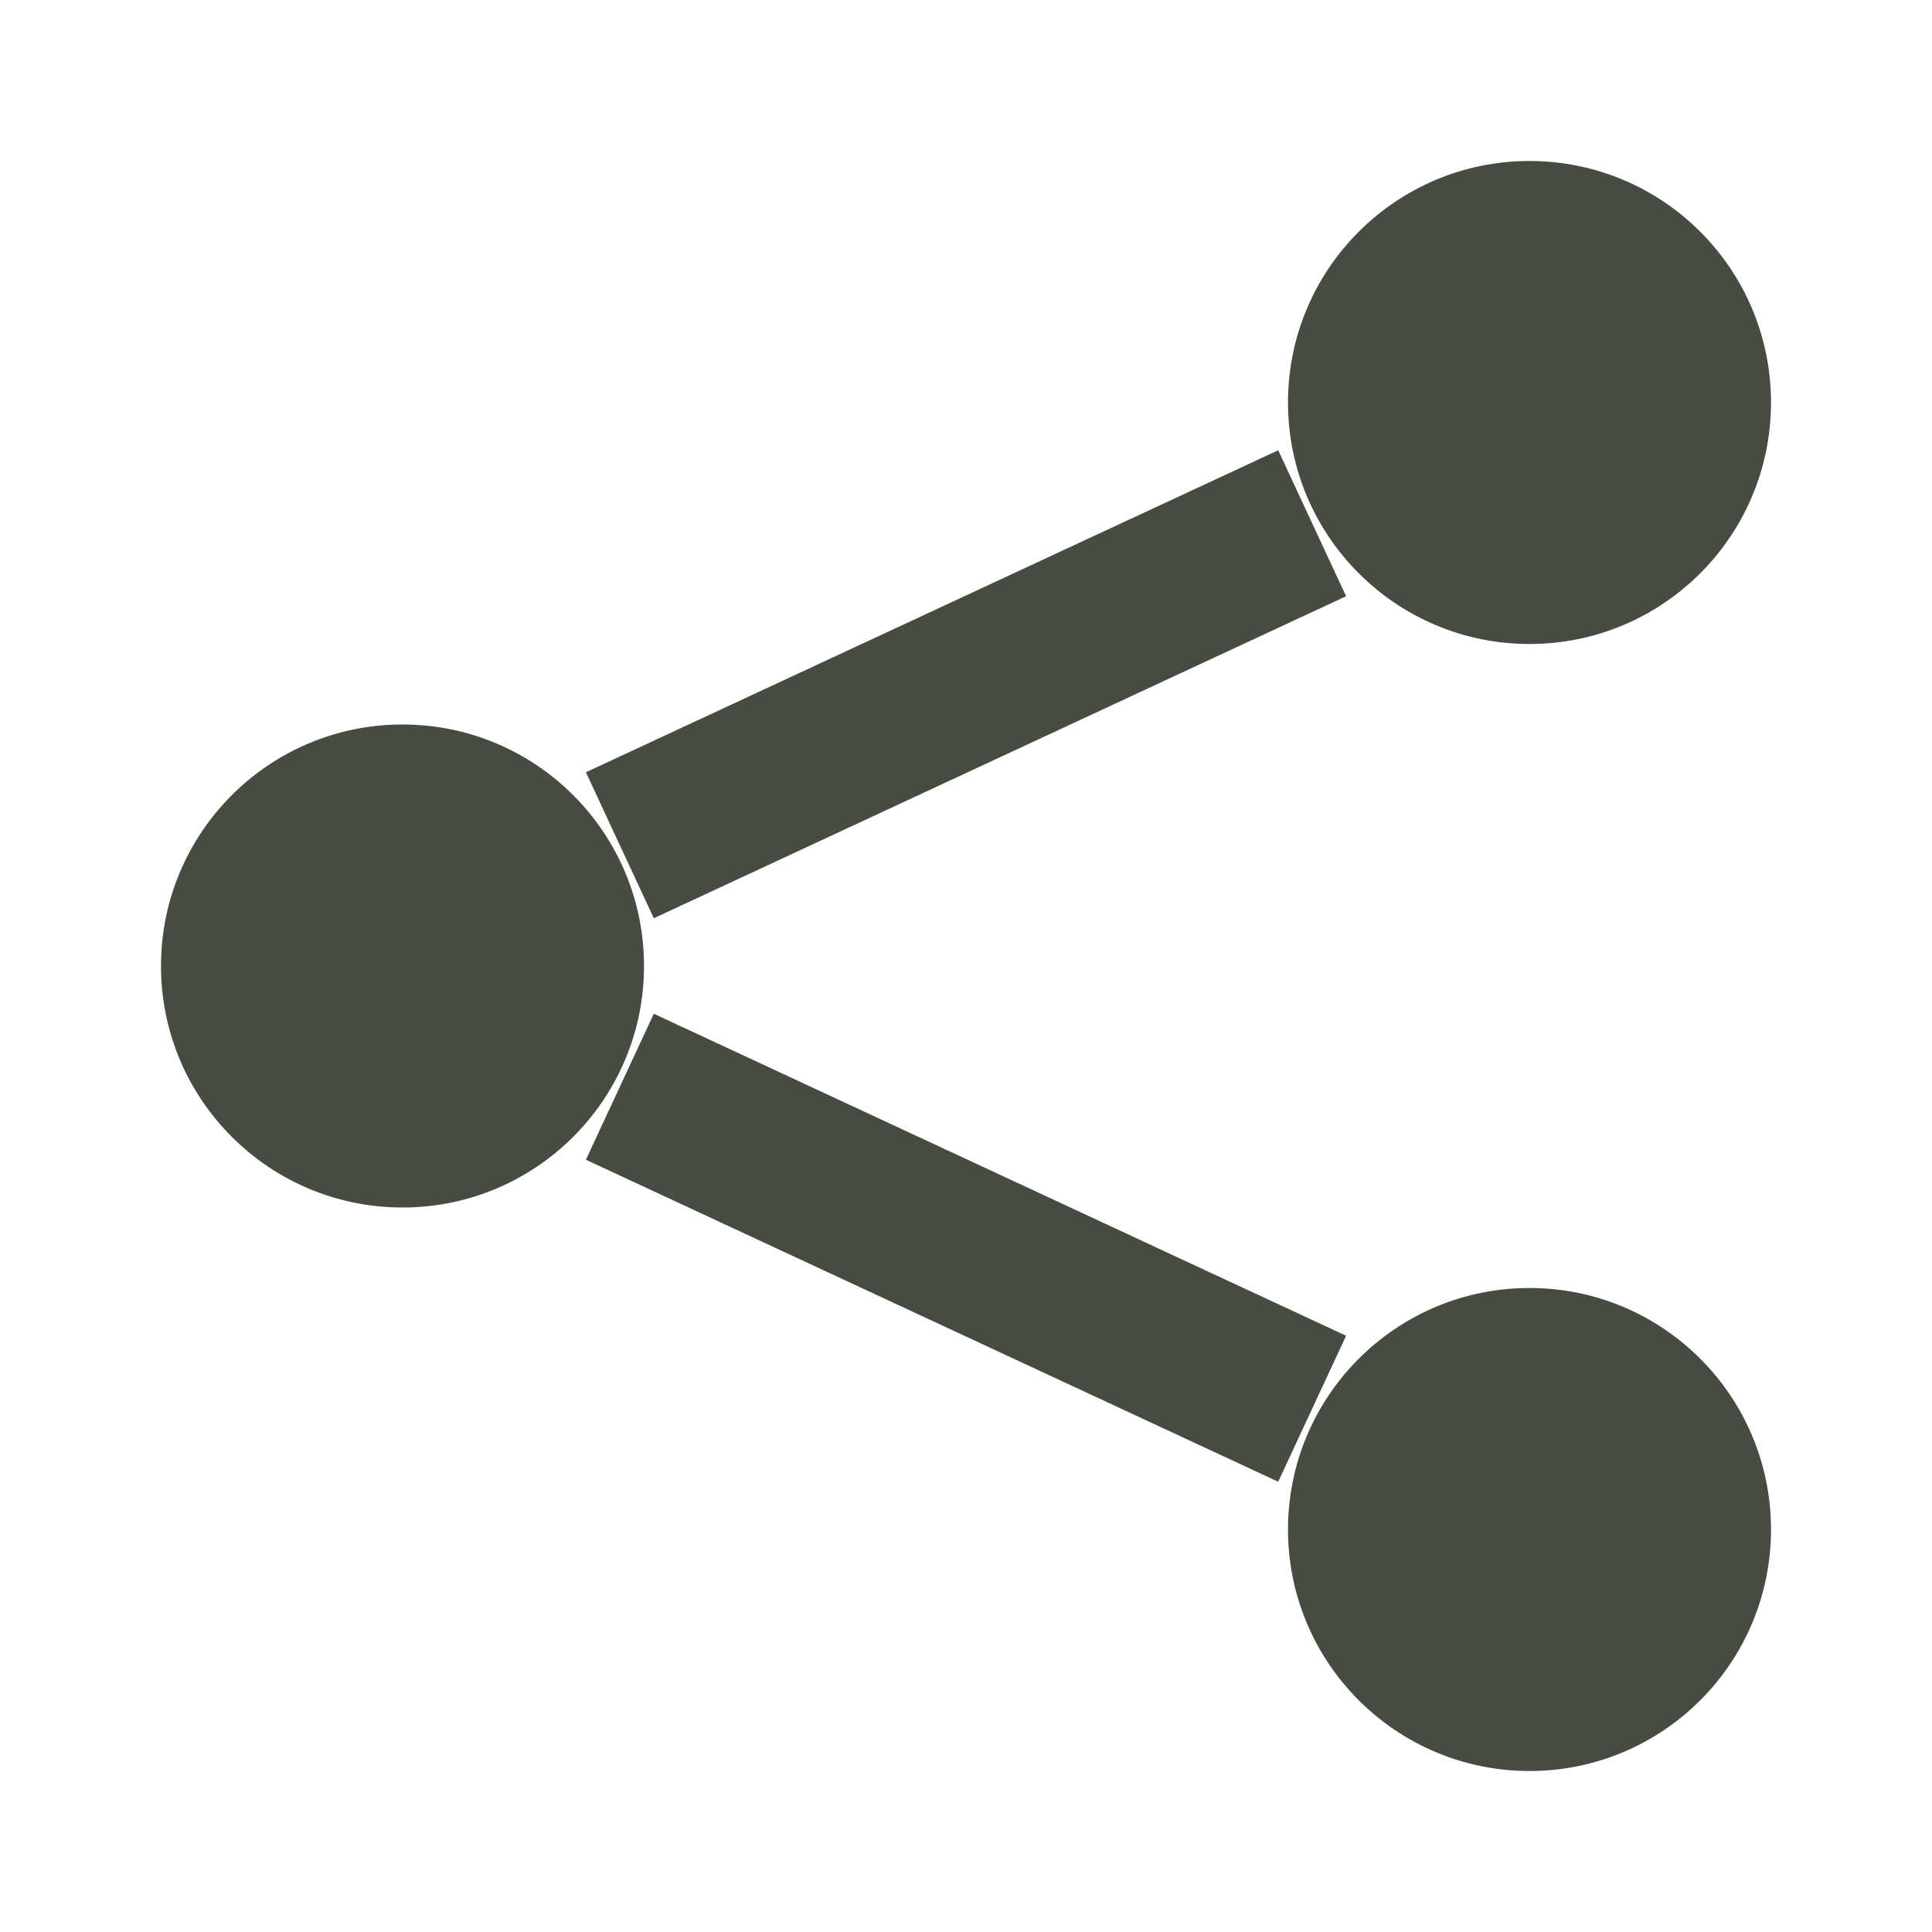 <svg xmlns="http://www.w3.org/2000/svg" viewBox="0 0 24 24" width="20" height="20">
  <circle cx="5" cy="12" r="3" fill="#464c40"/>
  <circle cx="19" cy="5" r="3" fill="#464c40"/>
  <circle cx="19" cy="19" r="3" fill="#464c40"/>
  <line x1="7.7" y1="10.5" x2="16.3" y2="6.5" stroke="#464c40" stroke-width="2"/>
  <line x1="7.7" y1="13.5" x2="16.3" y2="17.5" stroke="#464c40" stroke-width="2"/>
</svg>
